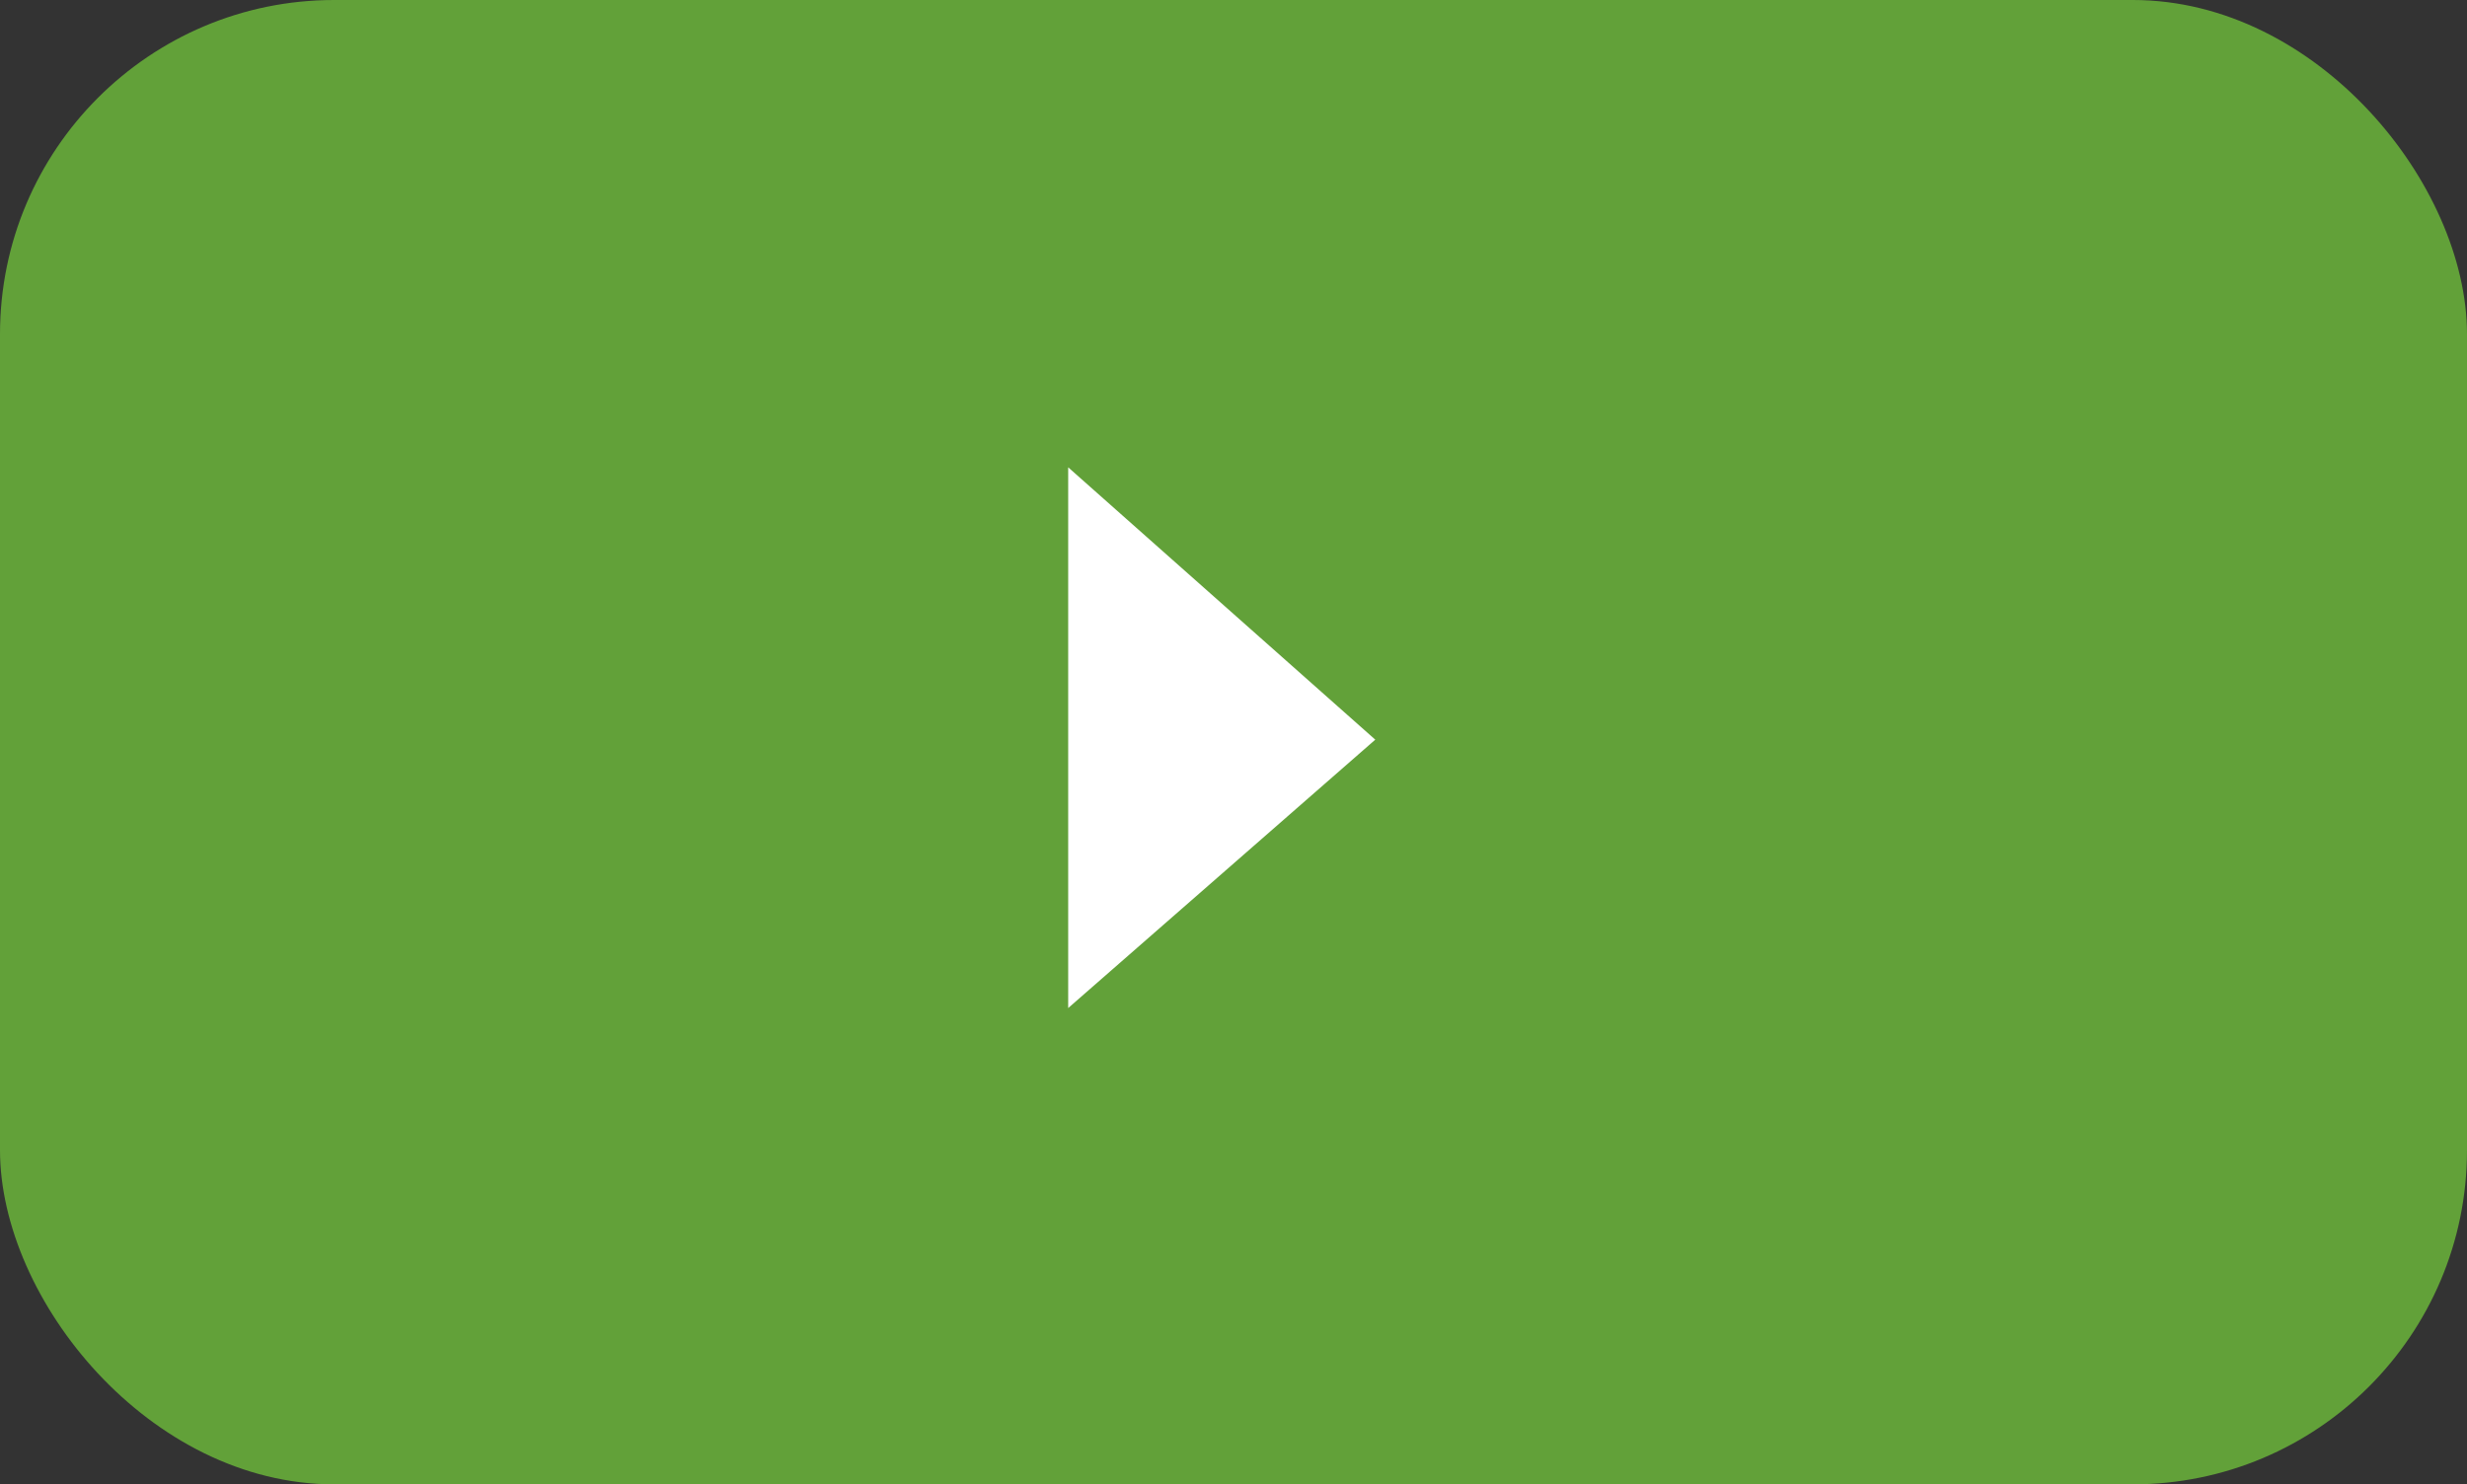 <svg id="group-59" xmlns="http://www.w3.org/2000/svg" width="81.203" height="48.863" viewBox="0 0 81.203 48.863">
  <rect x="0" y="0" width="81.203" height="48.863" fill="#333333" stroke="none"/>
  <rect id="rectangle-21" width="81.203" height="48.863" rx="11" transform="translate(0 0)" fill="#62a139"/>
  <path id="path-2" d="M0,0H17.8L8.835,10.108Z" transform="translate(35.16 33.184) rotate(-90)" fill="#fff"/>
</svg>
